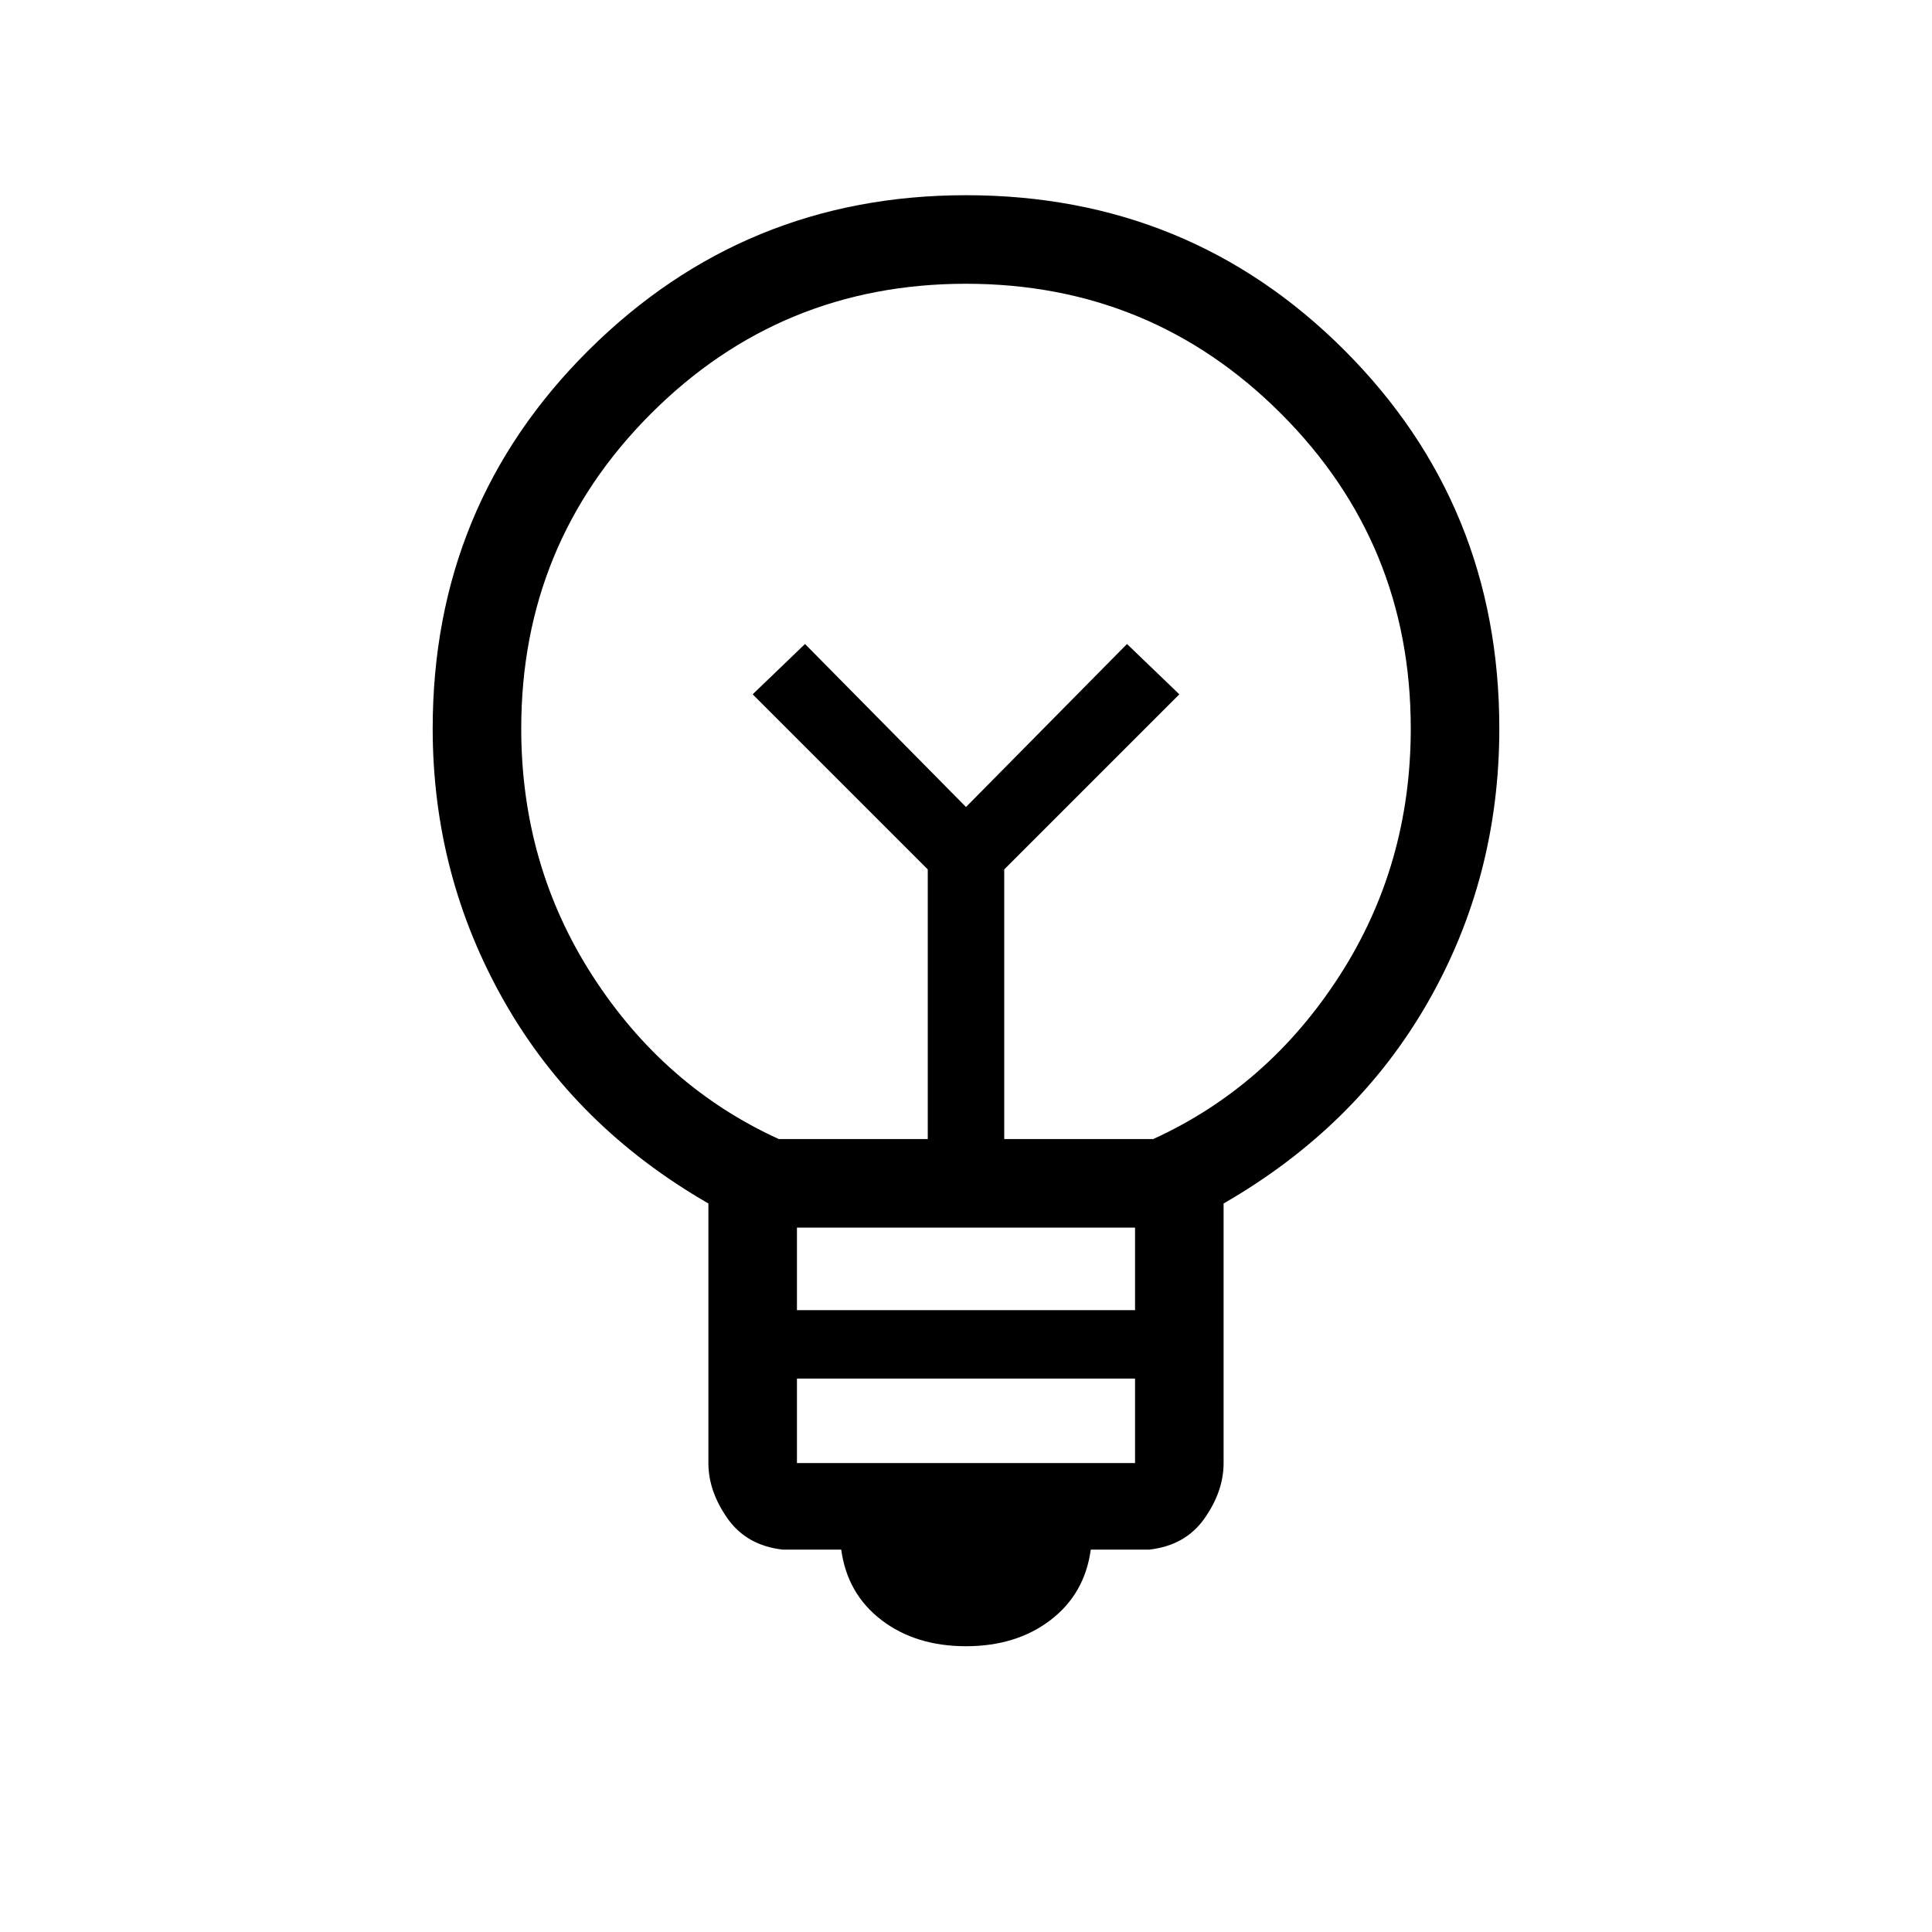 <svg xmlns="http://www.w3.org/2000/svg" height="48" width="48"><path d="M24 40.9Q22.75 40.9 21.9 40.25Q21.05 39.6 20.9 38.5H19.45Q18.55 38.4 18.075 37.725Q17.6 37.05 17.6 36.35V29.9Q14.3 28 12.525 24.875Q10.75 21.75 10.75 18.1Q10.75 12.55 14.625 8.7Q18.5 4.85 24 4.85Q29.55 4.85 33.4 8.7Q37.25 12.55 37.25 18.1Q37.25 21.8 35.475 24.9Q33.7 28 30.4 29.9V36.35Q30.4 37.05 29.925 37.725Q29.45 38.4 28.55 38.5H27.1Q26.95 39.6 26.1 40.25Q25.25 40.9 24 40.9ZM19.8 36.35H28.2V34.25H19.8ZM19.8 32.55H28.2V30.5H19.8ZM19.35 28.3H23.05V21.6L18.7 17.25L20 16L24 20.05L28 16L29.3 17.25L24.95 21.6V28.3H28.65Q31.5 27 33.275 24.25Q35.05 21.5 35.05 18.1Q35.05 13.5 31.825 10.275Q28.6 7.05 24 7.05Q19.4 7.05 16.175 10.275Q12.95 13.5 12.95 18.1Q12.95 21.5 14.725 24.25Q16.5 27 19.35 28.3ZM24 20.05ZM24 17.65Q24 17.65 24 17.65Q24 17.65 24 17.65Q24 17.65 24 17.65Q24 17.65 24 17.65Q24 17.65 24 17.65Q24 17.65 24 17.65Q24 17.65 24 17.65Q24 17.65 24 17.65Z"/></svg>